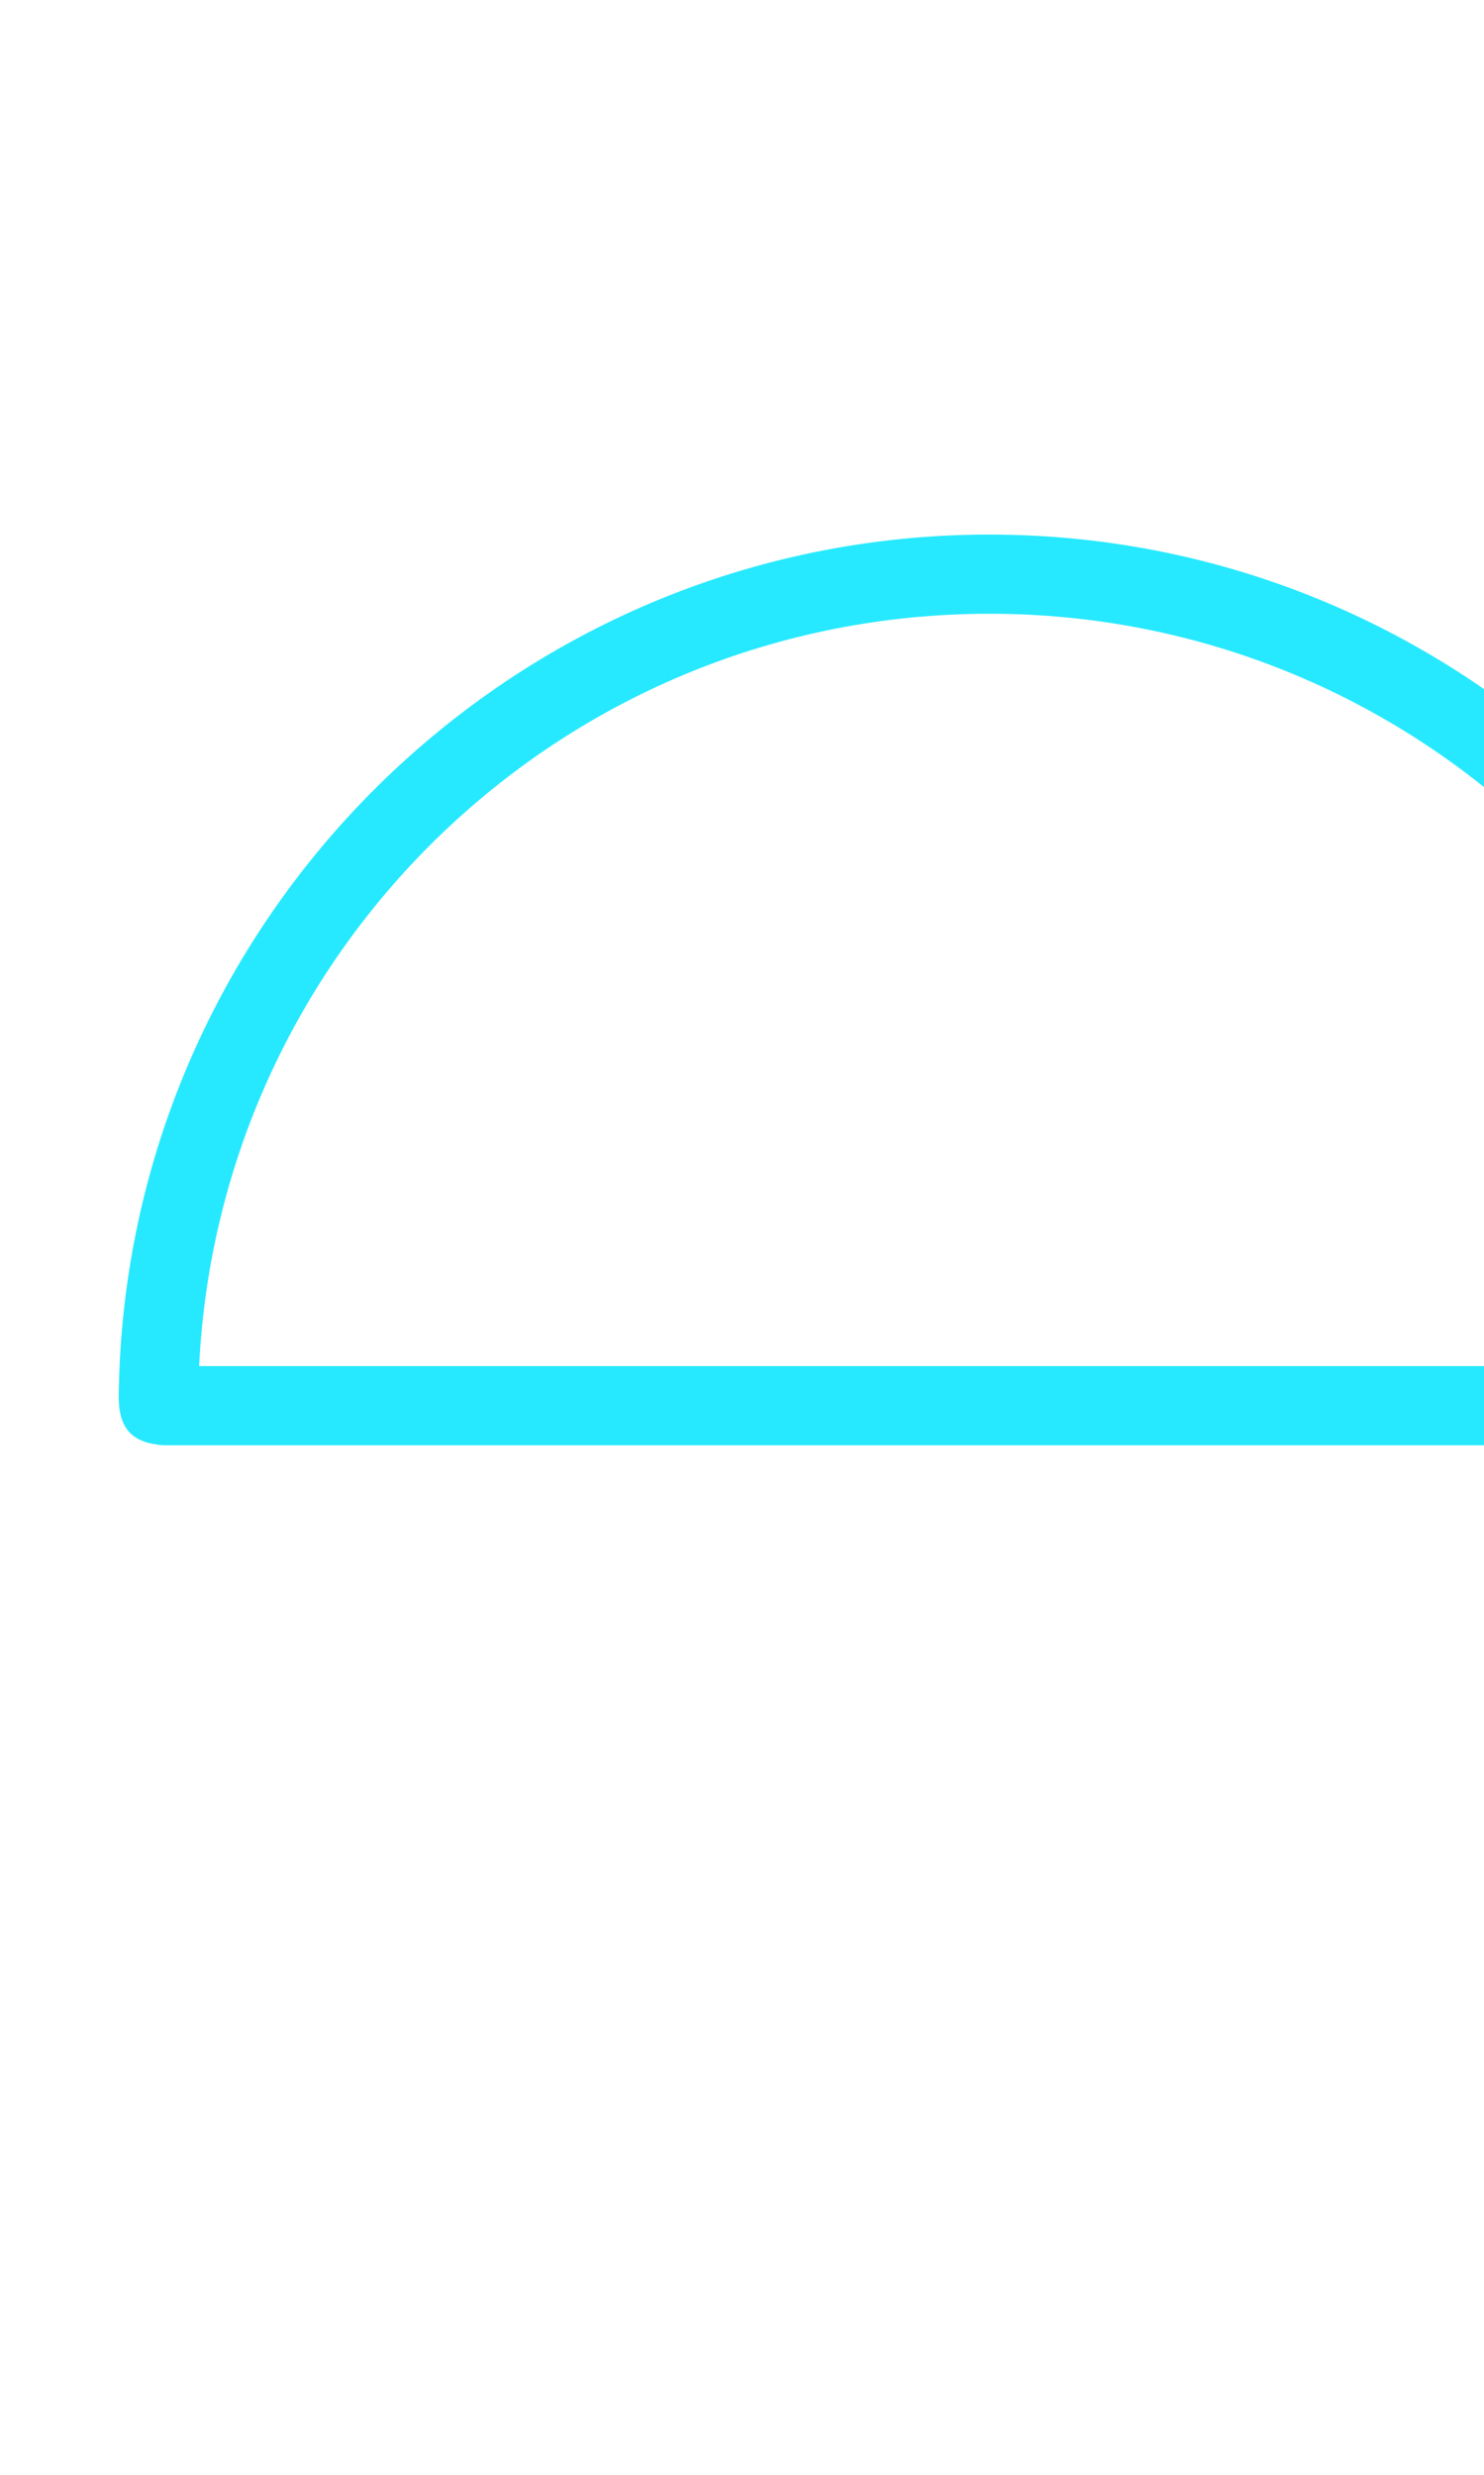 <svg xmlns="http://www.w3.org/2000/svg" viewBox="0 0 75 125" x="0px" y="0px" version="1.1">
  <defs>
      <filter id="glow" x="-120%" y="-120%" width="400%" height="400%">
      <feOffset result="offOut" in="SourceGraphic" dx="0" dy="0"></feOffset>
      <feGaussianBlur result="blurOut" in="offOut" stdDeviation="6"></feGaussianBlur>
      <feBlend in="SourceGraphic" in2="blurOut" mode="overlay"></feBlend>
      </filter>
  </defs>
  <g transform="translate(0 -952.362)">
    <path filter="url(#glow)" overflow="visible" display="inline" visibility="visible" style="direction: ltr; baseline-shift: baseline; enable-background: accumulate; block-progression: tb;" fill="#26e9ff" fill-rule="evenodd" stroke="none" d="m 50 979.362 c -24.142 0 -43.779 19.506 -44 43.594 c -8e-005 0.01 -8e-005 0.021 0 0.031 c 0.027 1.644 0.769 2.256 2.25 2.375 l 83.375 0 c 1.792 -0.01 2.278 -0.826 2.375 -2.406 c 7.9e-005 -0.01 7.9e-005 -0.021 0 -0.031 c -0.238 -24.073 -19.878 -43.562 -44 -43.562 Z m 0 4 c 21.437 0 38.93 16.817 39.969 38 l -79.906 0 c 1.039 -21.183 18.491 -38 39.938 -38 Z" marker="none" />
  </g>
</svg>